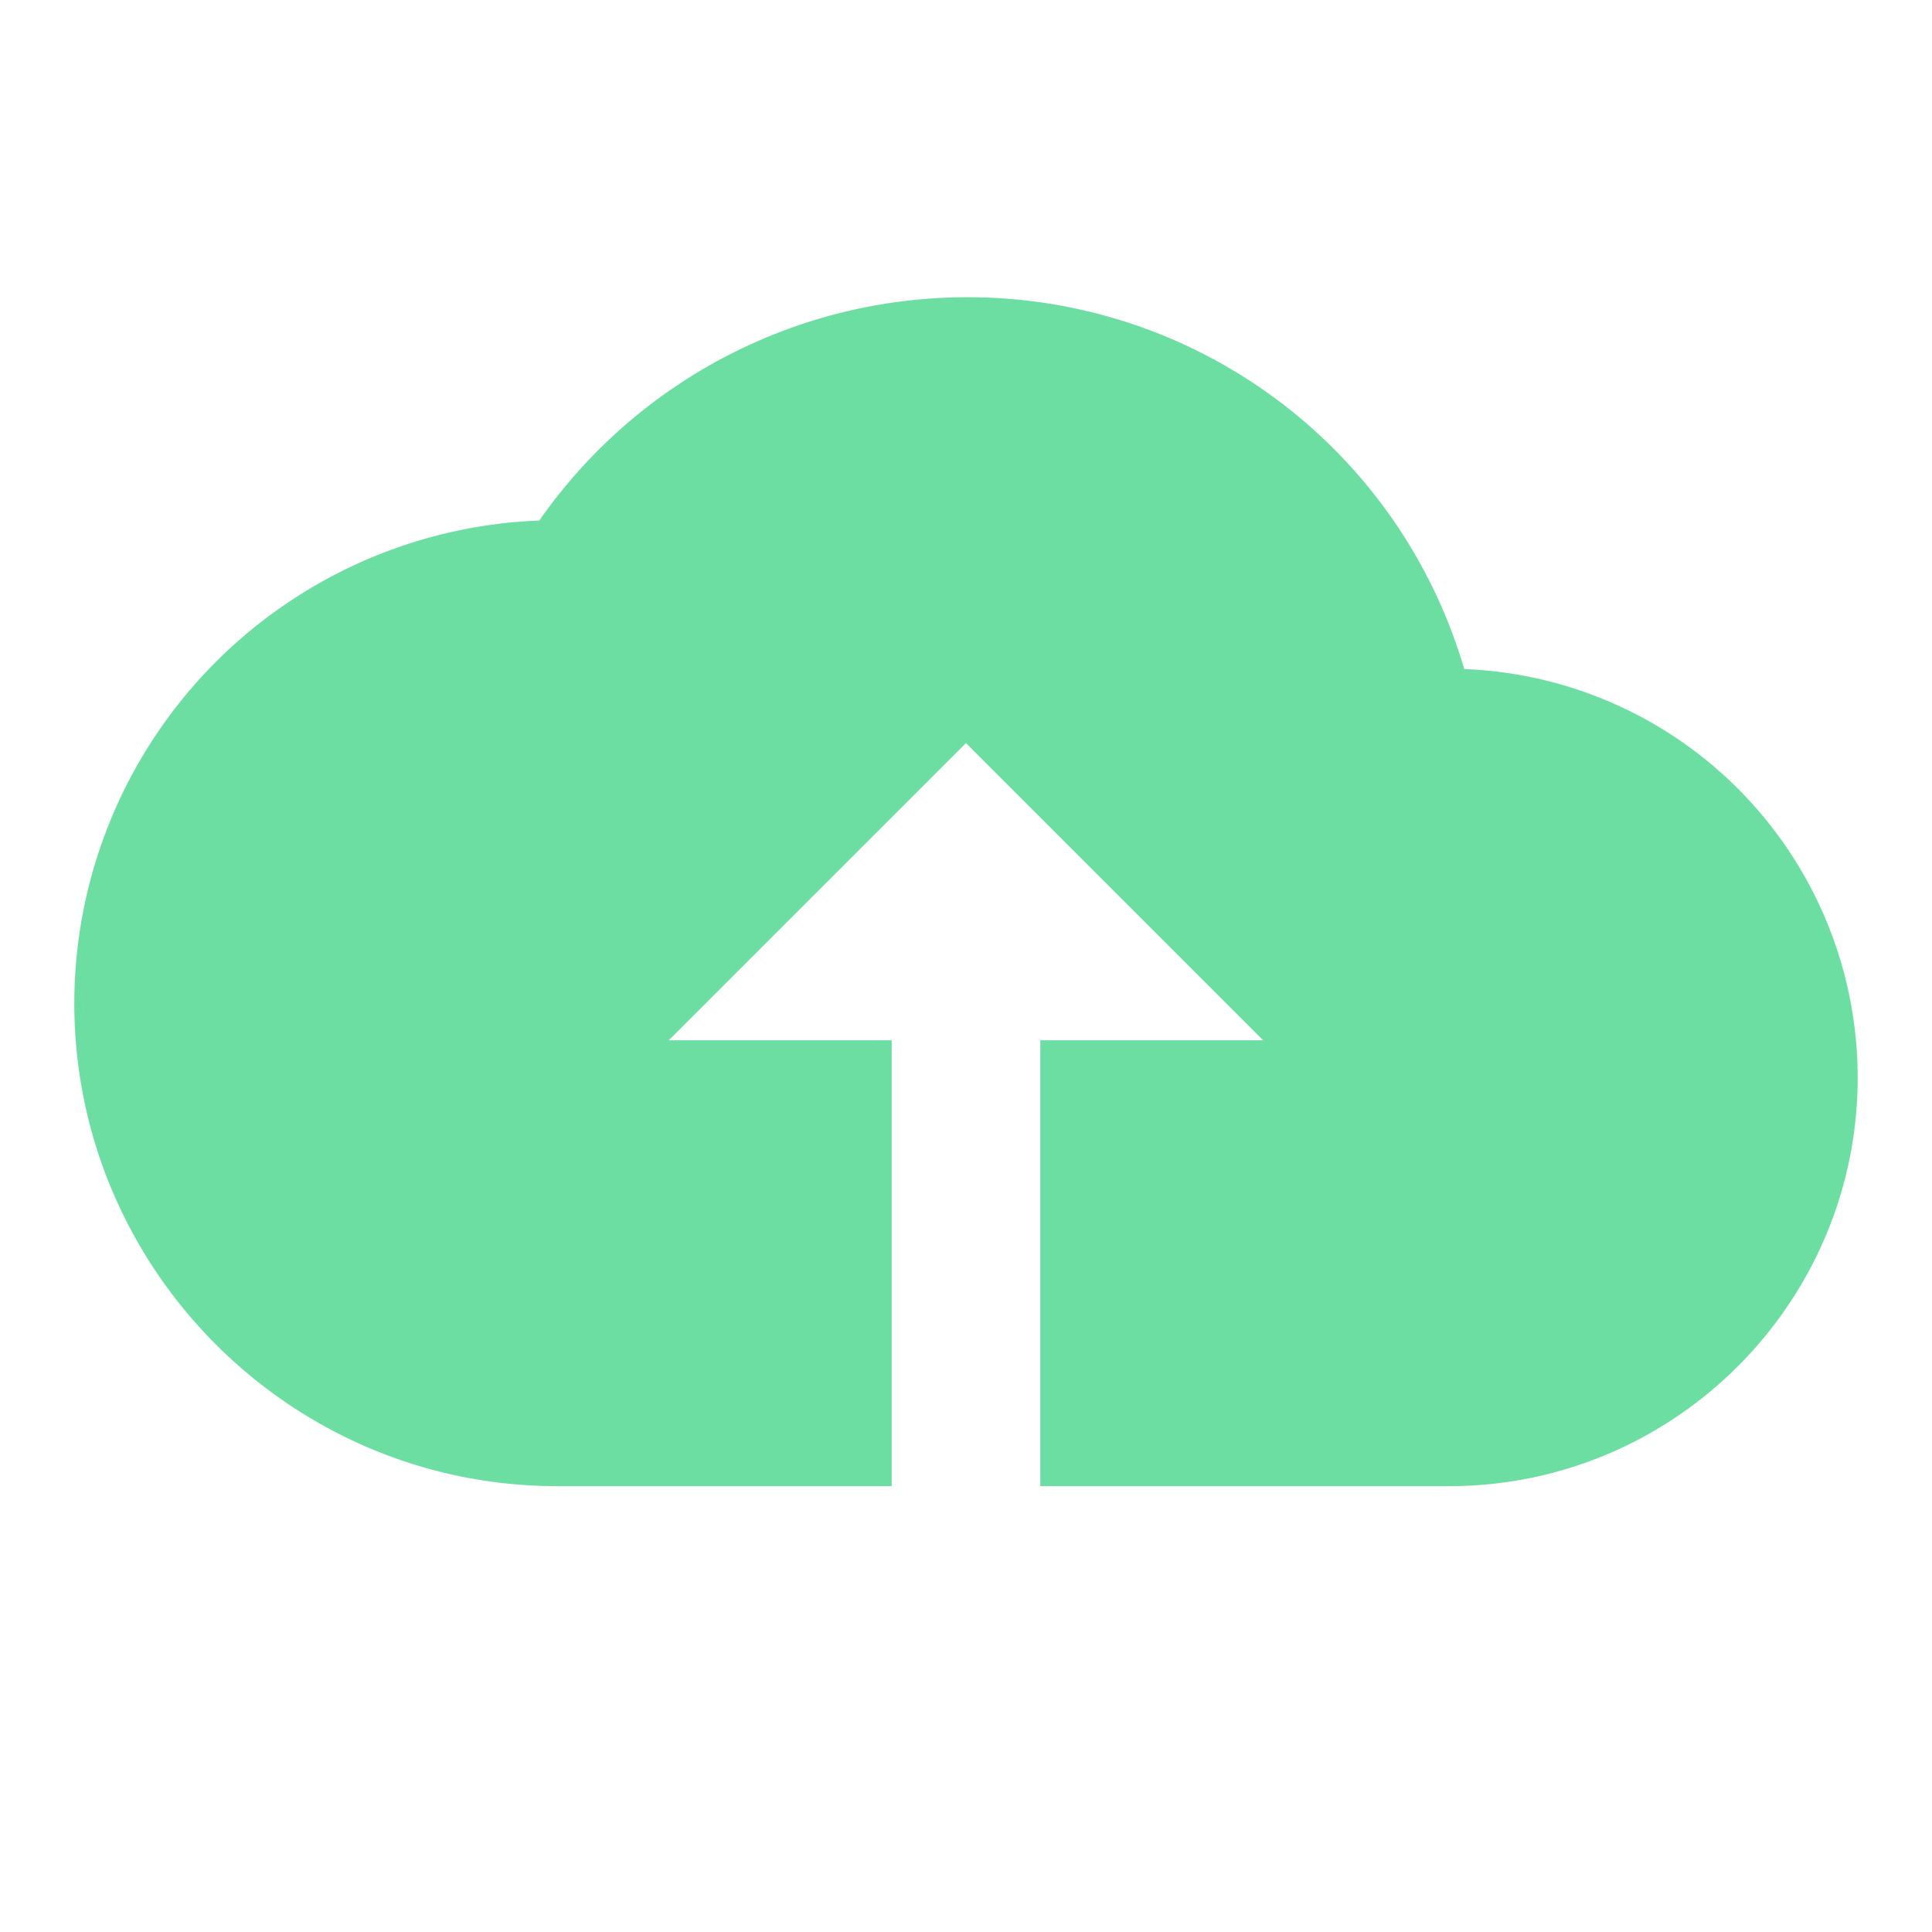 <svg xmlns="http://www.w3.org/2000/svg" width="26" height="26" viewBox="0 0 26 26">
    <path fill="#6DDEA1" fill-rule="nonzero" d="M19.705 9.004A6.957 6.957 0 0 0 13 4a7.021 7.021 0 0 0-5.742 3.005A6.508 6.508 0 0 0 1 13.5C1 17.084 3.916 20 7.5 20H12v-6H9l4-4 4 4h-3v6h5.5c3.033 0 5.5-2.468 5.5-5.5a5.506 5.506 0 0 0-5.295-5.496z"/>
</svg>
